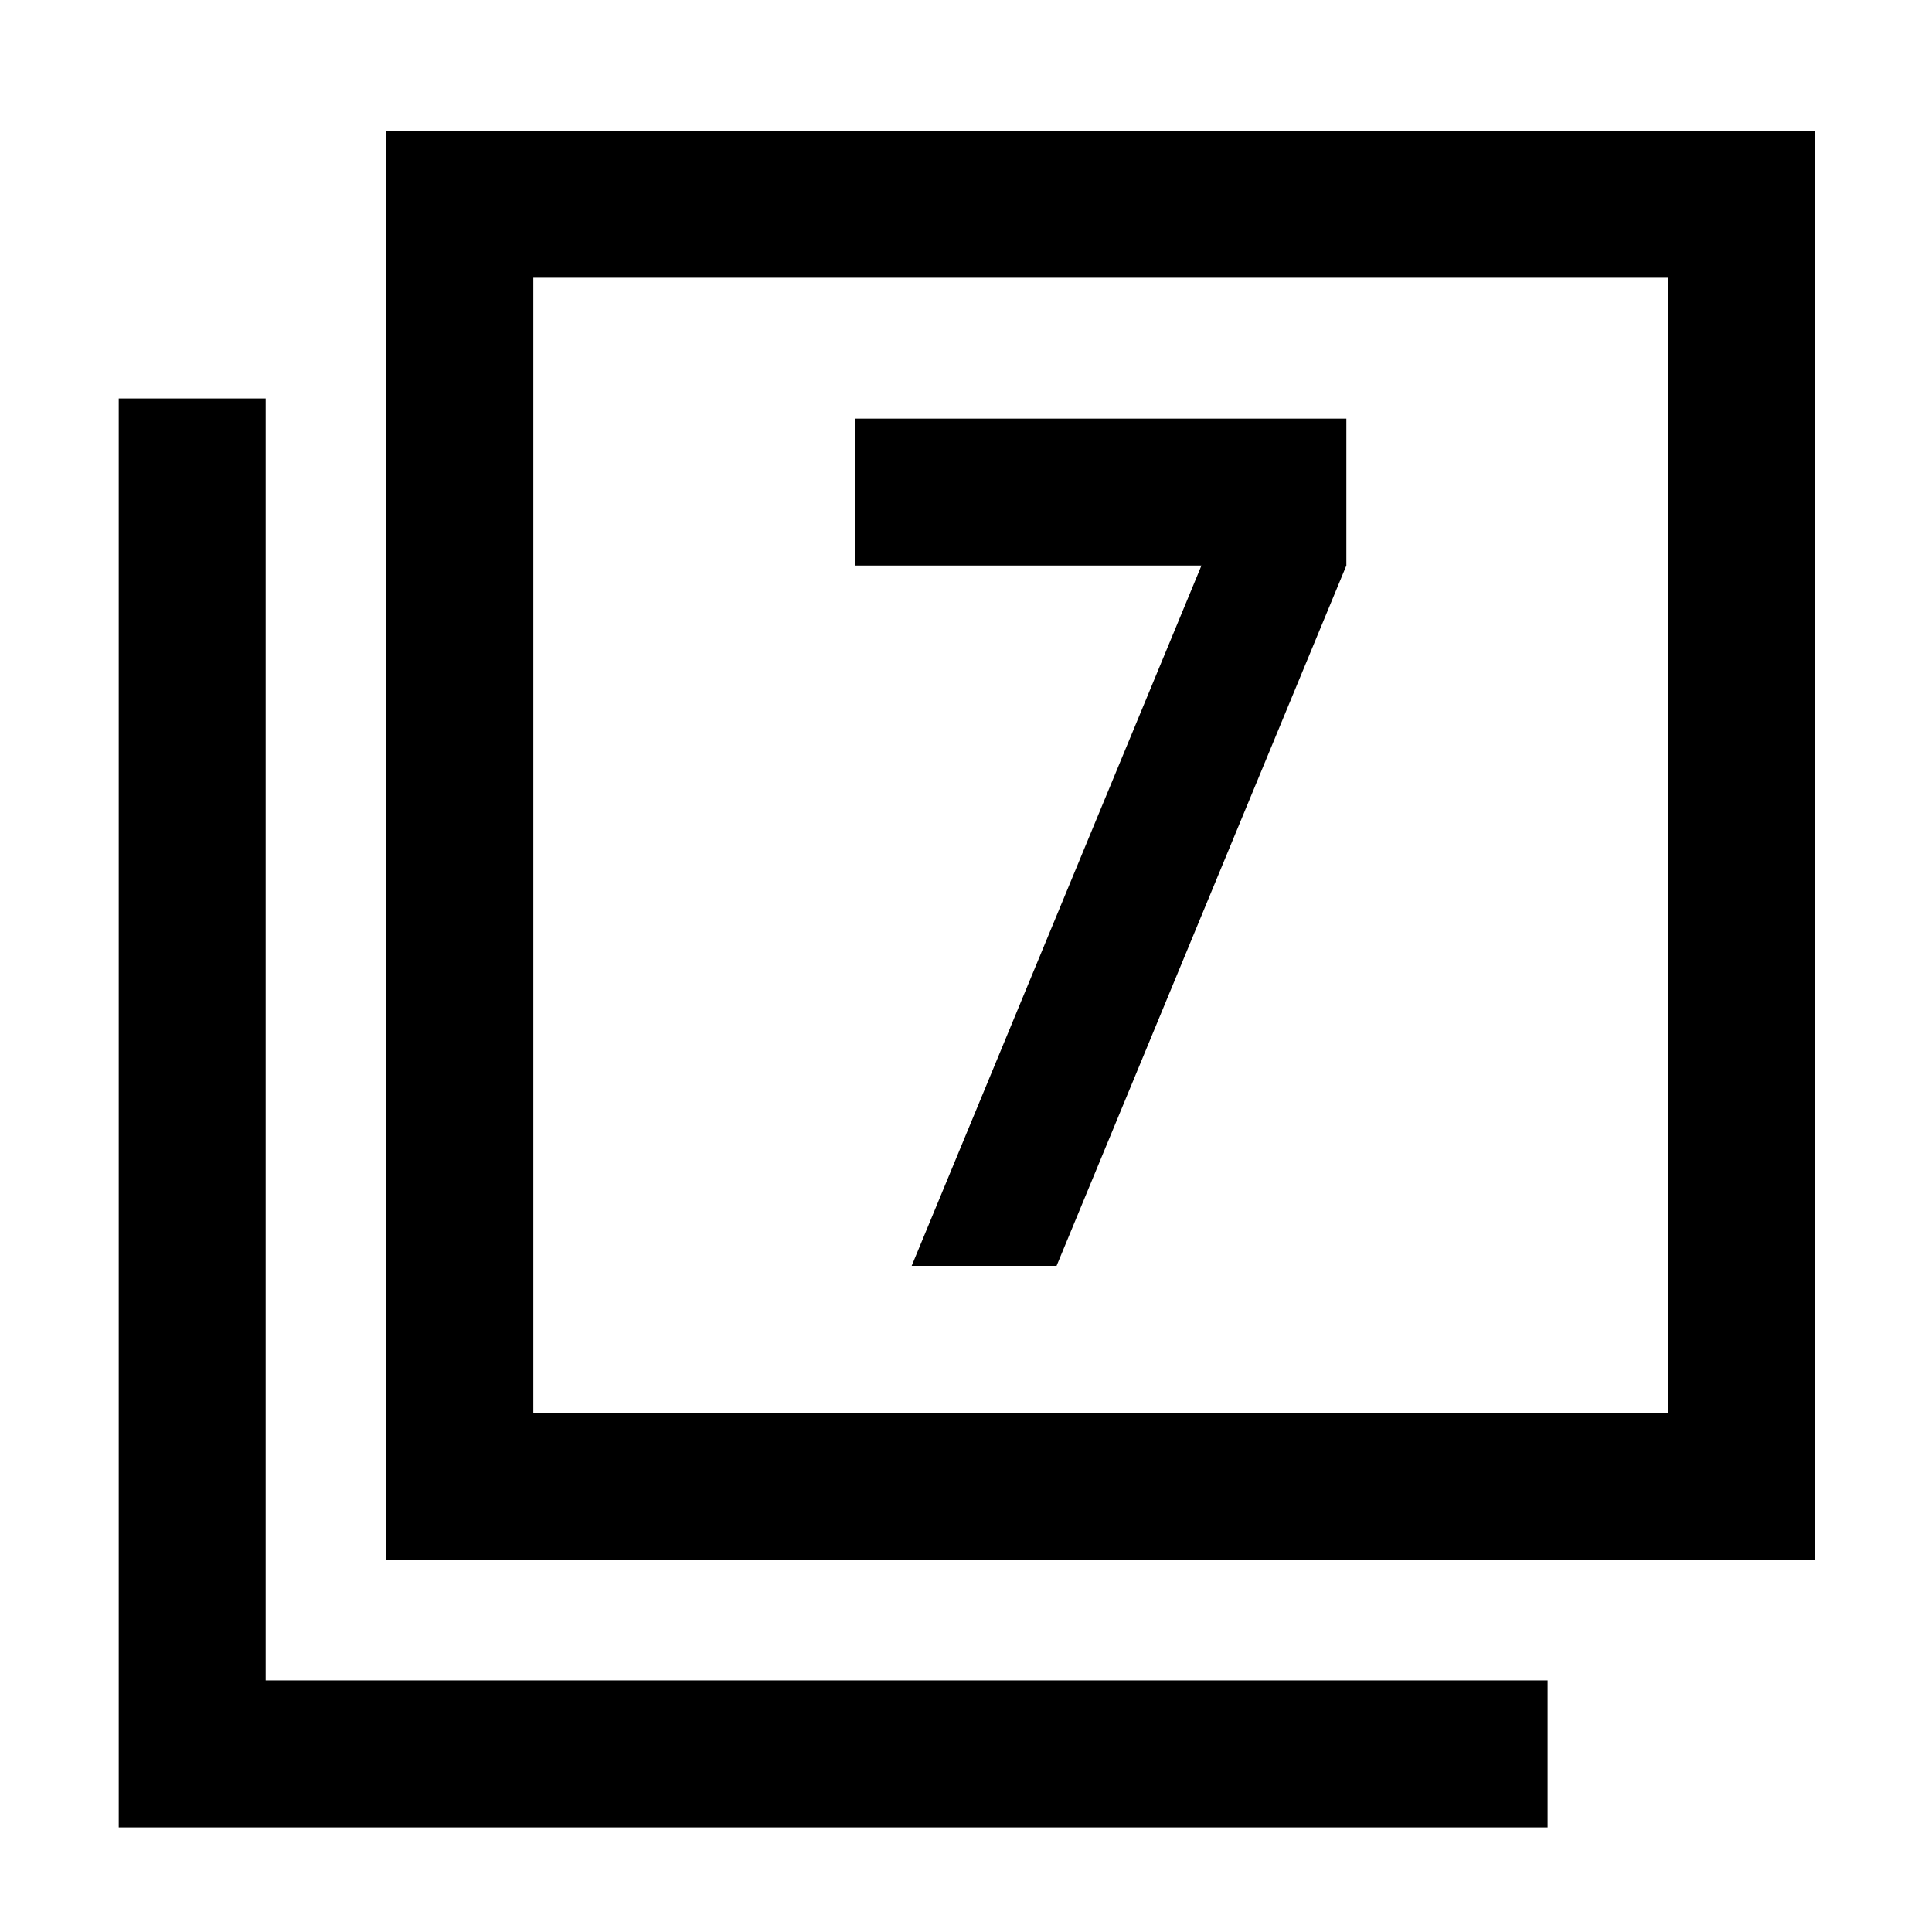 <svg xmlns="http://www.w3.org/2000/svg" height="48" viewBox="0 -960 960 960" width="48"><path d="M453-331h72l144-348v-73H425v73h172L453-331ZM192-185v-710h710v710H192Zm73-73h564v-564H265v564ZM59-52v-710h73v637h637v73H59Zm206-206v-564 564Z"/></svg>